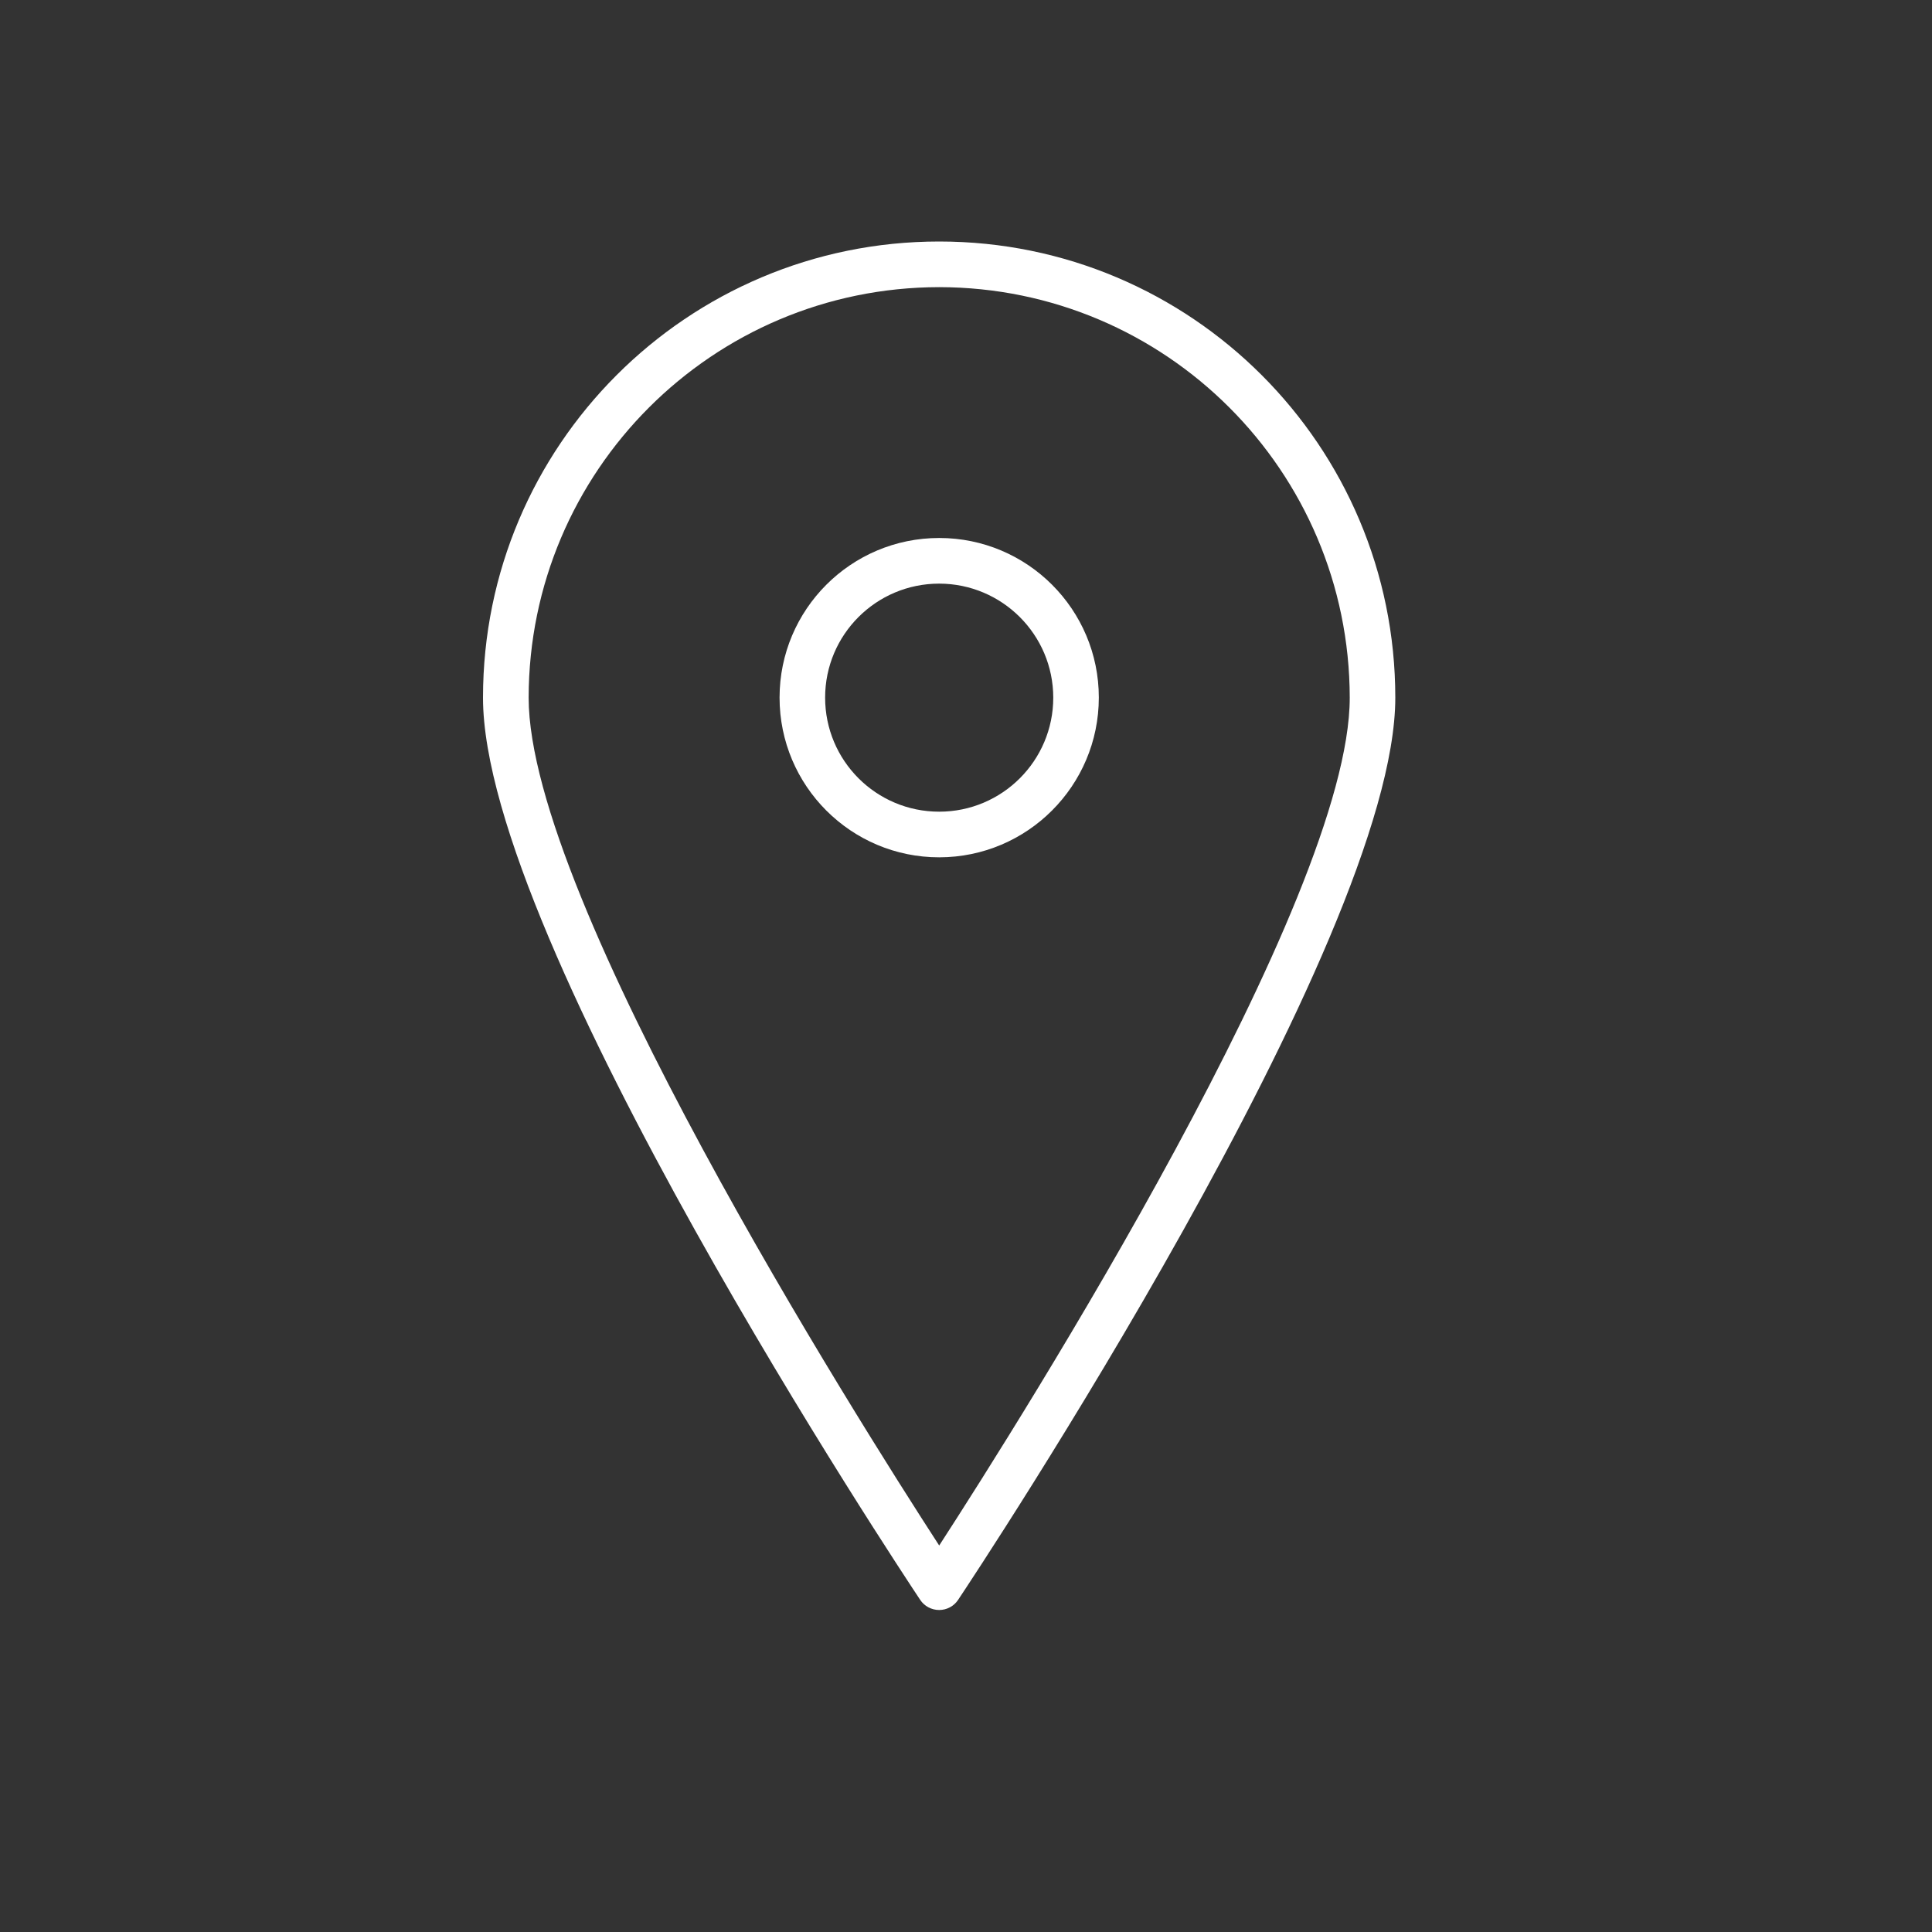 <svg width="24" height="24" viewBox="0 0 24 24" fill="none" xmlns="http://www.w3.org/2000/svg">
<rect x="0" y="0" width="24" height="24" fill="#333333" stroke="none"/>
<path d="M11.667 6.683C10.572 6.683 9.684 7.571 9.684 8.666C9.684 9.762 10.572 10.65 11.667 10.65C12.762 10.649 13.649 9.761 13.65 8.666C13.65 7.571 12.762 6.683 11.667 6.683ZM11.667 10.083C10.884 10.083 10.25 9.449 10.25 8.666C10.25 7.884 10.884 7.25 11.667 7.25C12.449 7.251 13.083 7.884 13.084 8.666C13.084 9.449 12.449 10.083 11.667 10.083Z" fill="white"/>
<path d="M11.667 3C8.537 3 6 5.537 6 8.667C6 11.691 11.209 19.541 11.431 19.874C11.483 19.953 11.572 20 11.667 20C11.761 20 11.85 19.953 11.902 19.874C12.124 19.541 17.333 11.691 17.333 8.667C17.333 5.537 14.796 3 11.667 3ZM11.667 19.199C10.634 17.606 6.567 11.171 6.567 8.667C6.57 5.851 8.851 3.57 11.667 3.567C14.482 3.57 16.763 5.851 16.767 8.667C16.767 11.171 12.699 17.606 11.667 19.199Z" fill="white"/>
</svg>
